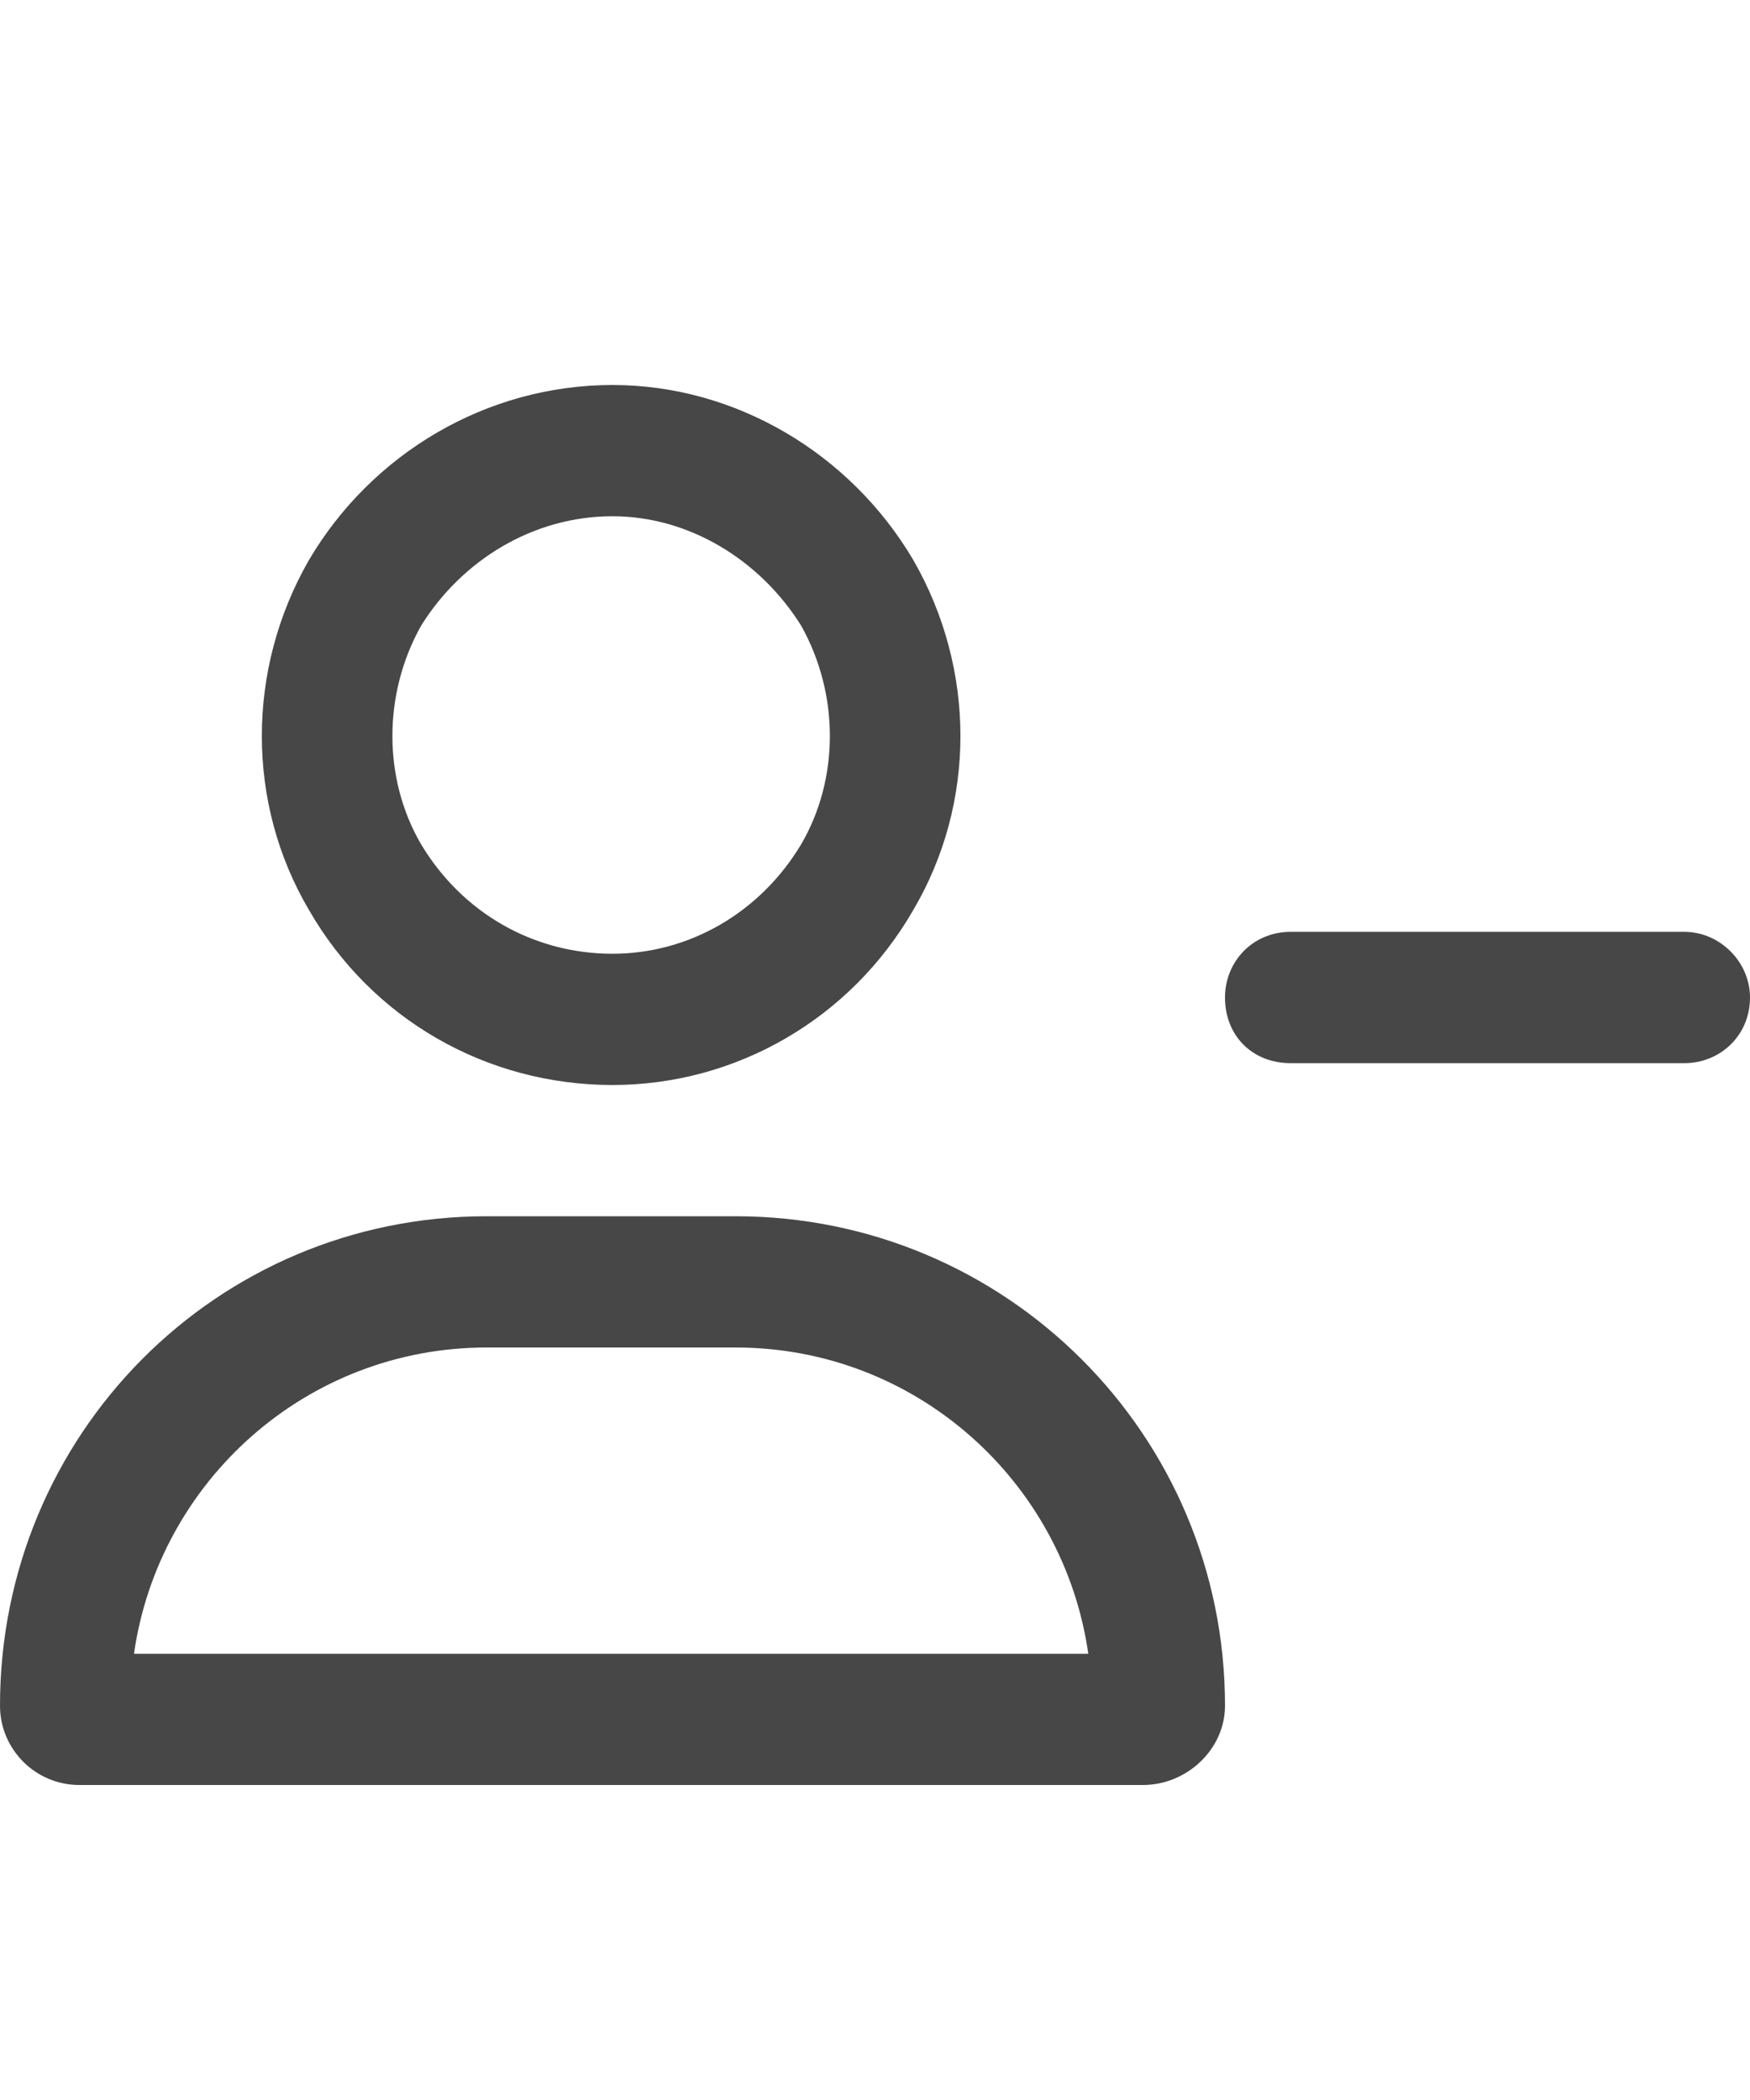 <svg width="25" height="30" viewBox="0 0 25 30" fill="none" xmlns="http://www.w3.org/2000/svg">
<g id="label-paired / lg / user-minus-lg / bold" clip-path="url(#clip0_3327_865)">
<path id="icon" d="M8.75 7.375C7.617 7.375 6.602 8 6.016 8.938C5.469 9.914 5.469 11.125 6.016 12.062C6.602 13.039 7.617 13.625 8.75 13.625C9.844 13.625 10.859 13.039 11.445 12.062C11.992 11.125 11.992 9.914 11.445 8.938C10.859 8 9.844 7.375 8.75 7.375ZM8.75 15.5C6.953 15.5 5.312 14.562 4.414 13C3.516 11.477 3.516 9.562 4.414 8C5.312 6.477 6.953 5.5 8.75 5.5C10.508 5.5 12.148 6.477 13.047 8C13.945 9.562 13.945 11.477 13.047 13C12.148 14.562 10.508 15.5 8.75 15.5ZM6.953 19.25C4.375 19.25 2.266 21.164 1.914 23.625H15.547C15.195 21.164 13.086 19.25 10.508 19.25H6.953ZM6.953 17.375H10.508C14.375 17.375 17.5 20.5 17.5 24.367C17.5 24.992 16.953 25.5 16.328 25.5H1.133C0.508 25.5 0 24.992 0 24.367C0 20.5 3.086 17.375 6.953 17.375ZM18.438 13.312H24.062C24.57 13.312 25 13.742 25 14.25C25 14.797 24.57 15.188 24.062 15.188H18.438C17.891 15.188 17.5 14.797 17.5 14.25C17.5 13.742 17.891 13.312 18.438 13.312Z" fill="black" fill-opacity="0.72"/>
</g>
<defs>
<clipPath id="clip0_3327_865">
<rect width="25" height="30" fill="white"/>
</clipPath>
</defs>
</svg>
